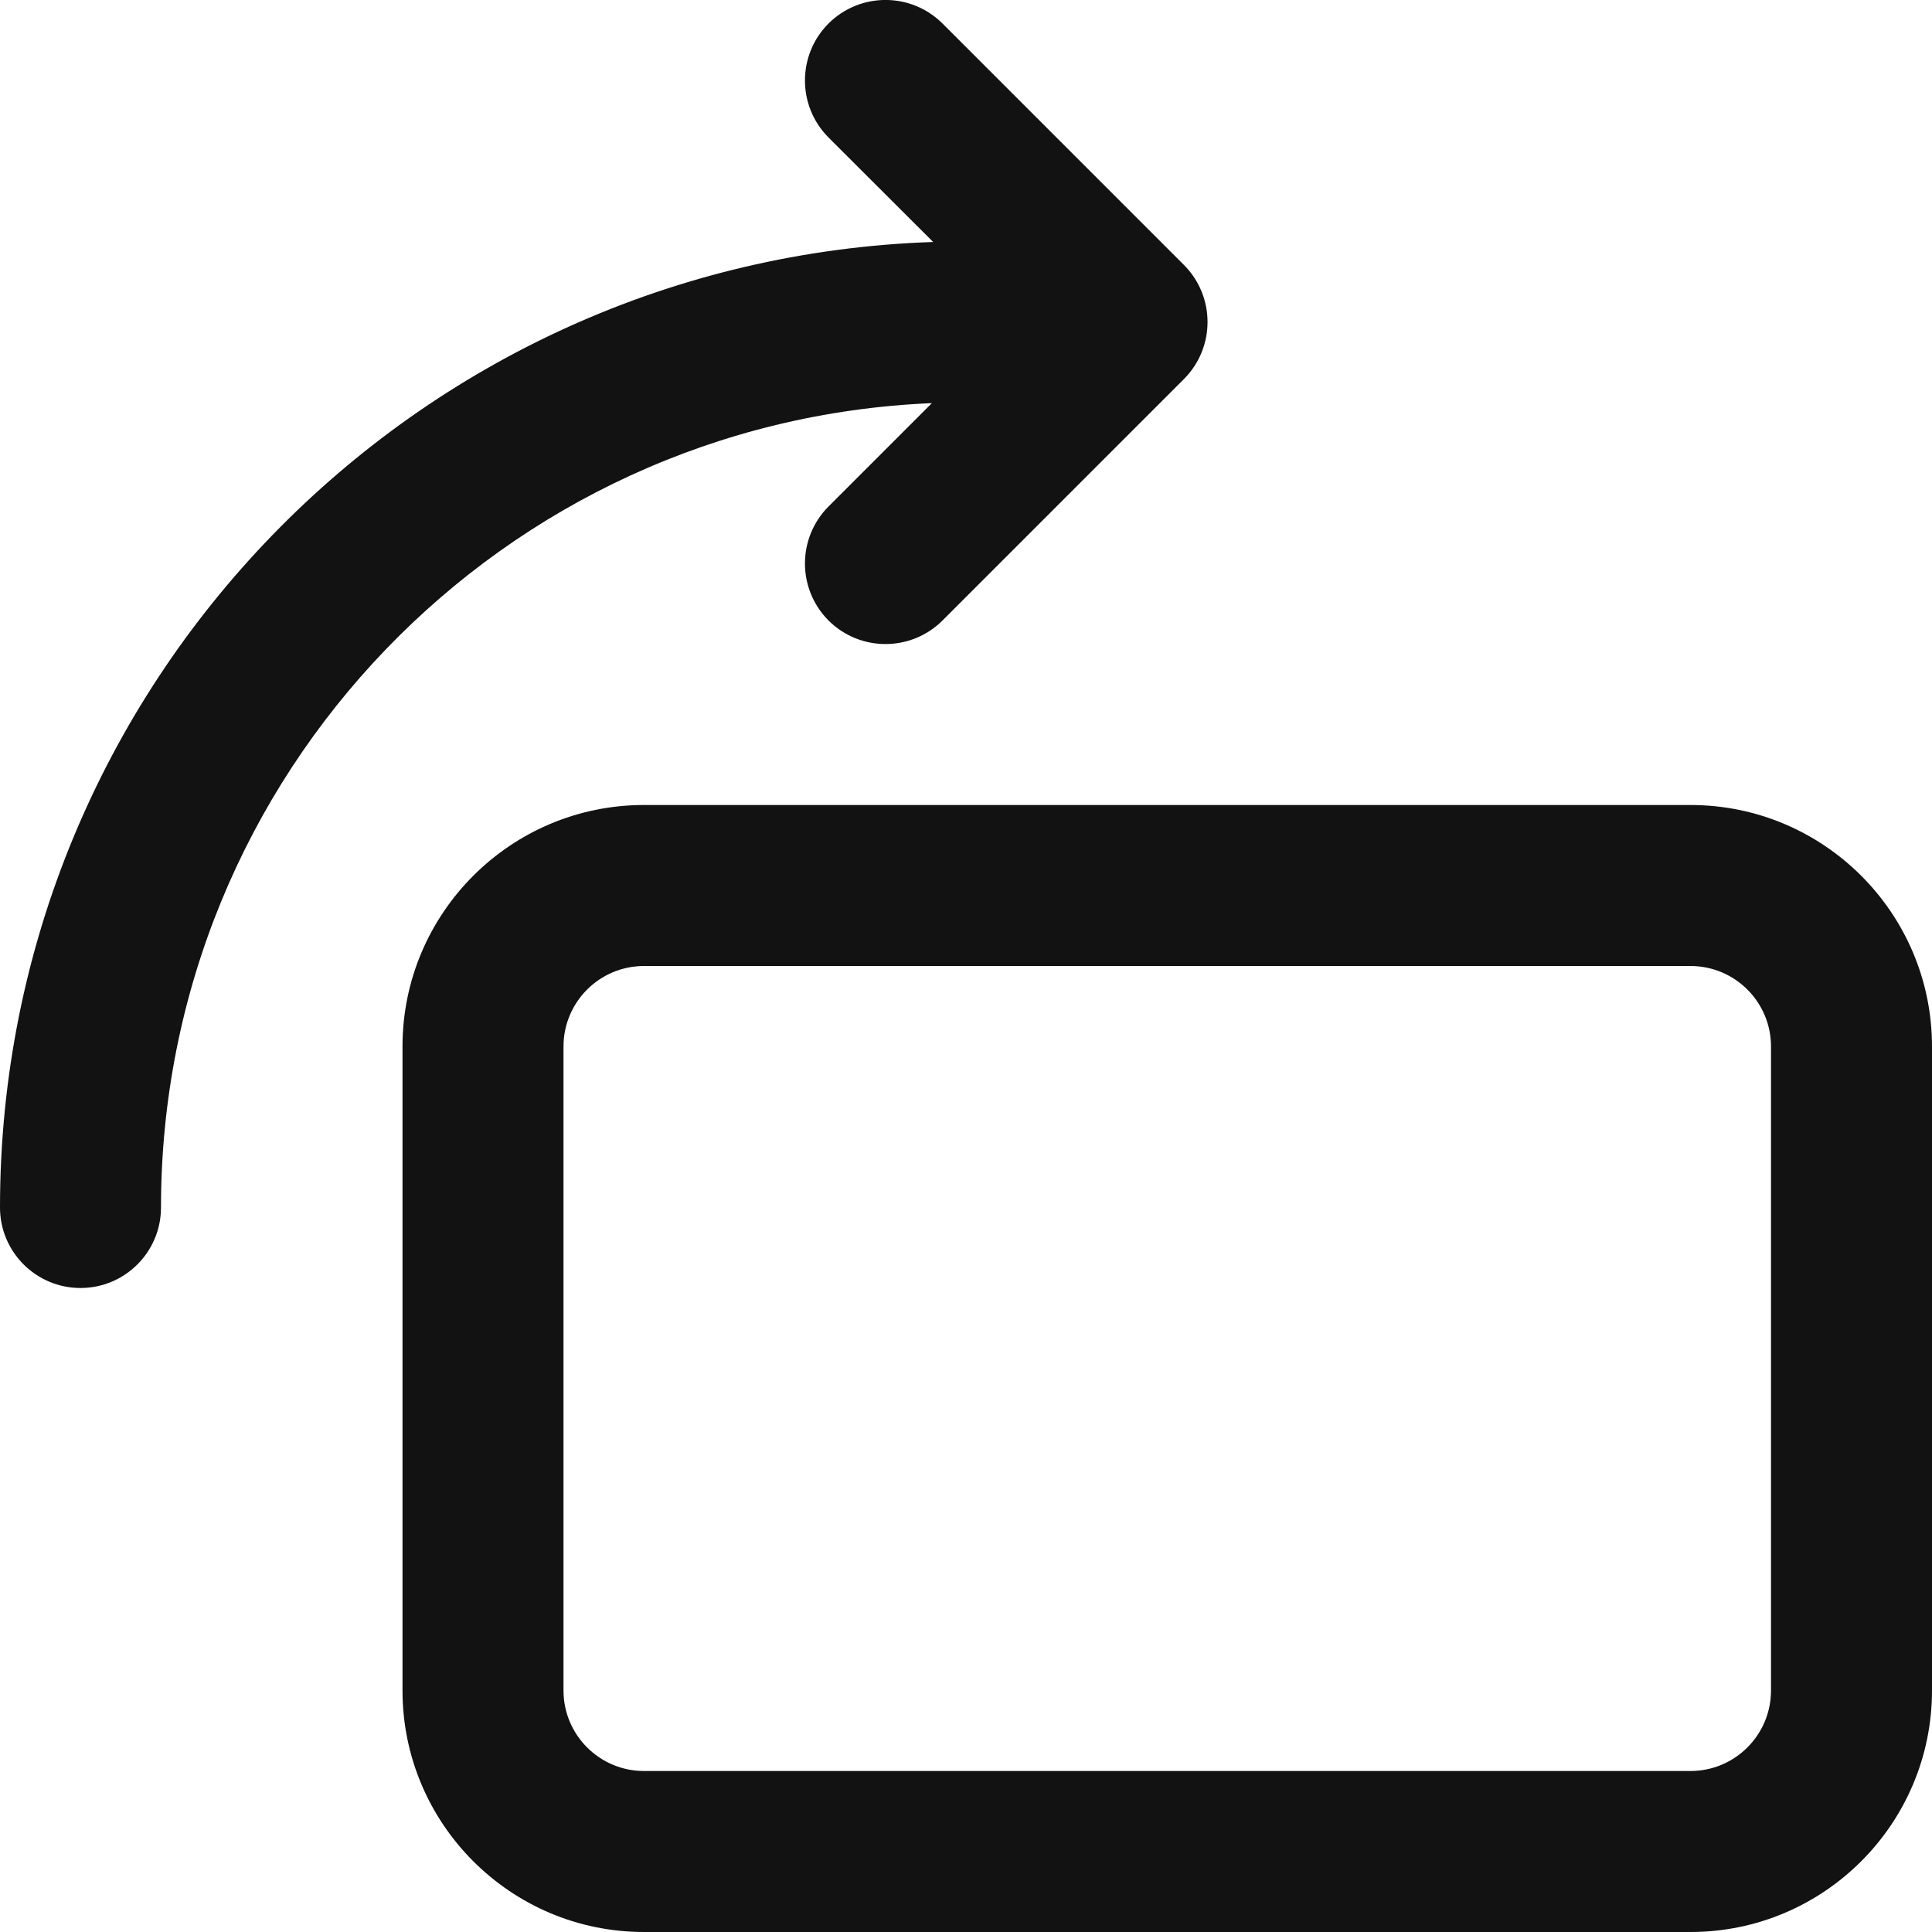<svg width="12" height="12" viewBox="0 0 12 12" fill="none" xmlns="http://www.w3.org/2000/svg">
<path d="M5.854 0.146C5.658 -0.049 5.342 -0.049 5.146 0.146C4.951 0.342 4.951 0.658 5.146 0.854L5.796 1.503C2.577 1.611 0 4.254 0 7.5C0 7.776 0.224 8 0.5 8C0.776 8 1 7.776 1 7.5C1 4.809 3.125 2.615 5.788 2.504L5.146 3.146C4.951 3.342 4.951 3.658 5.146 3.854C5.342 4.049 5.658 4.049 5.854 3.854L7.354 2.354C7.549 2.158 7.549 1.842 7.354 1.646L5.854 0.146Z" fill="#121212"/>
<path fill-rule="evenodd" clip-rule="evenodd" d="M4 5C3.172 5 2.5 5.672 2.5 6.5V10.5C2.5 11.328 3.172 12 4 12H10.5C11.328 12 12 11.328 12 10.5V6.5C12 5.672 11.328 5 10.5 5H4ZM3.5 6.5C3.5 6.224 3.724 6 4 6H10.5C10.776 6 11 6.224 11 6.5V10.5C11 10.776 10.776 11 10.5 11H4C3.724 11 3.5 10.776 3.5 10.5V6.5Z" fill="#121212"/>
</svg>
